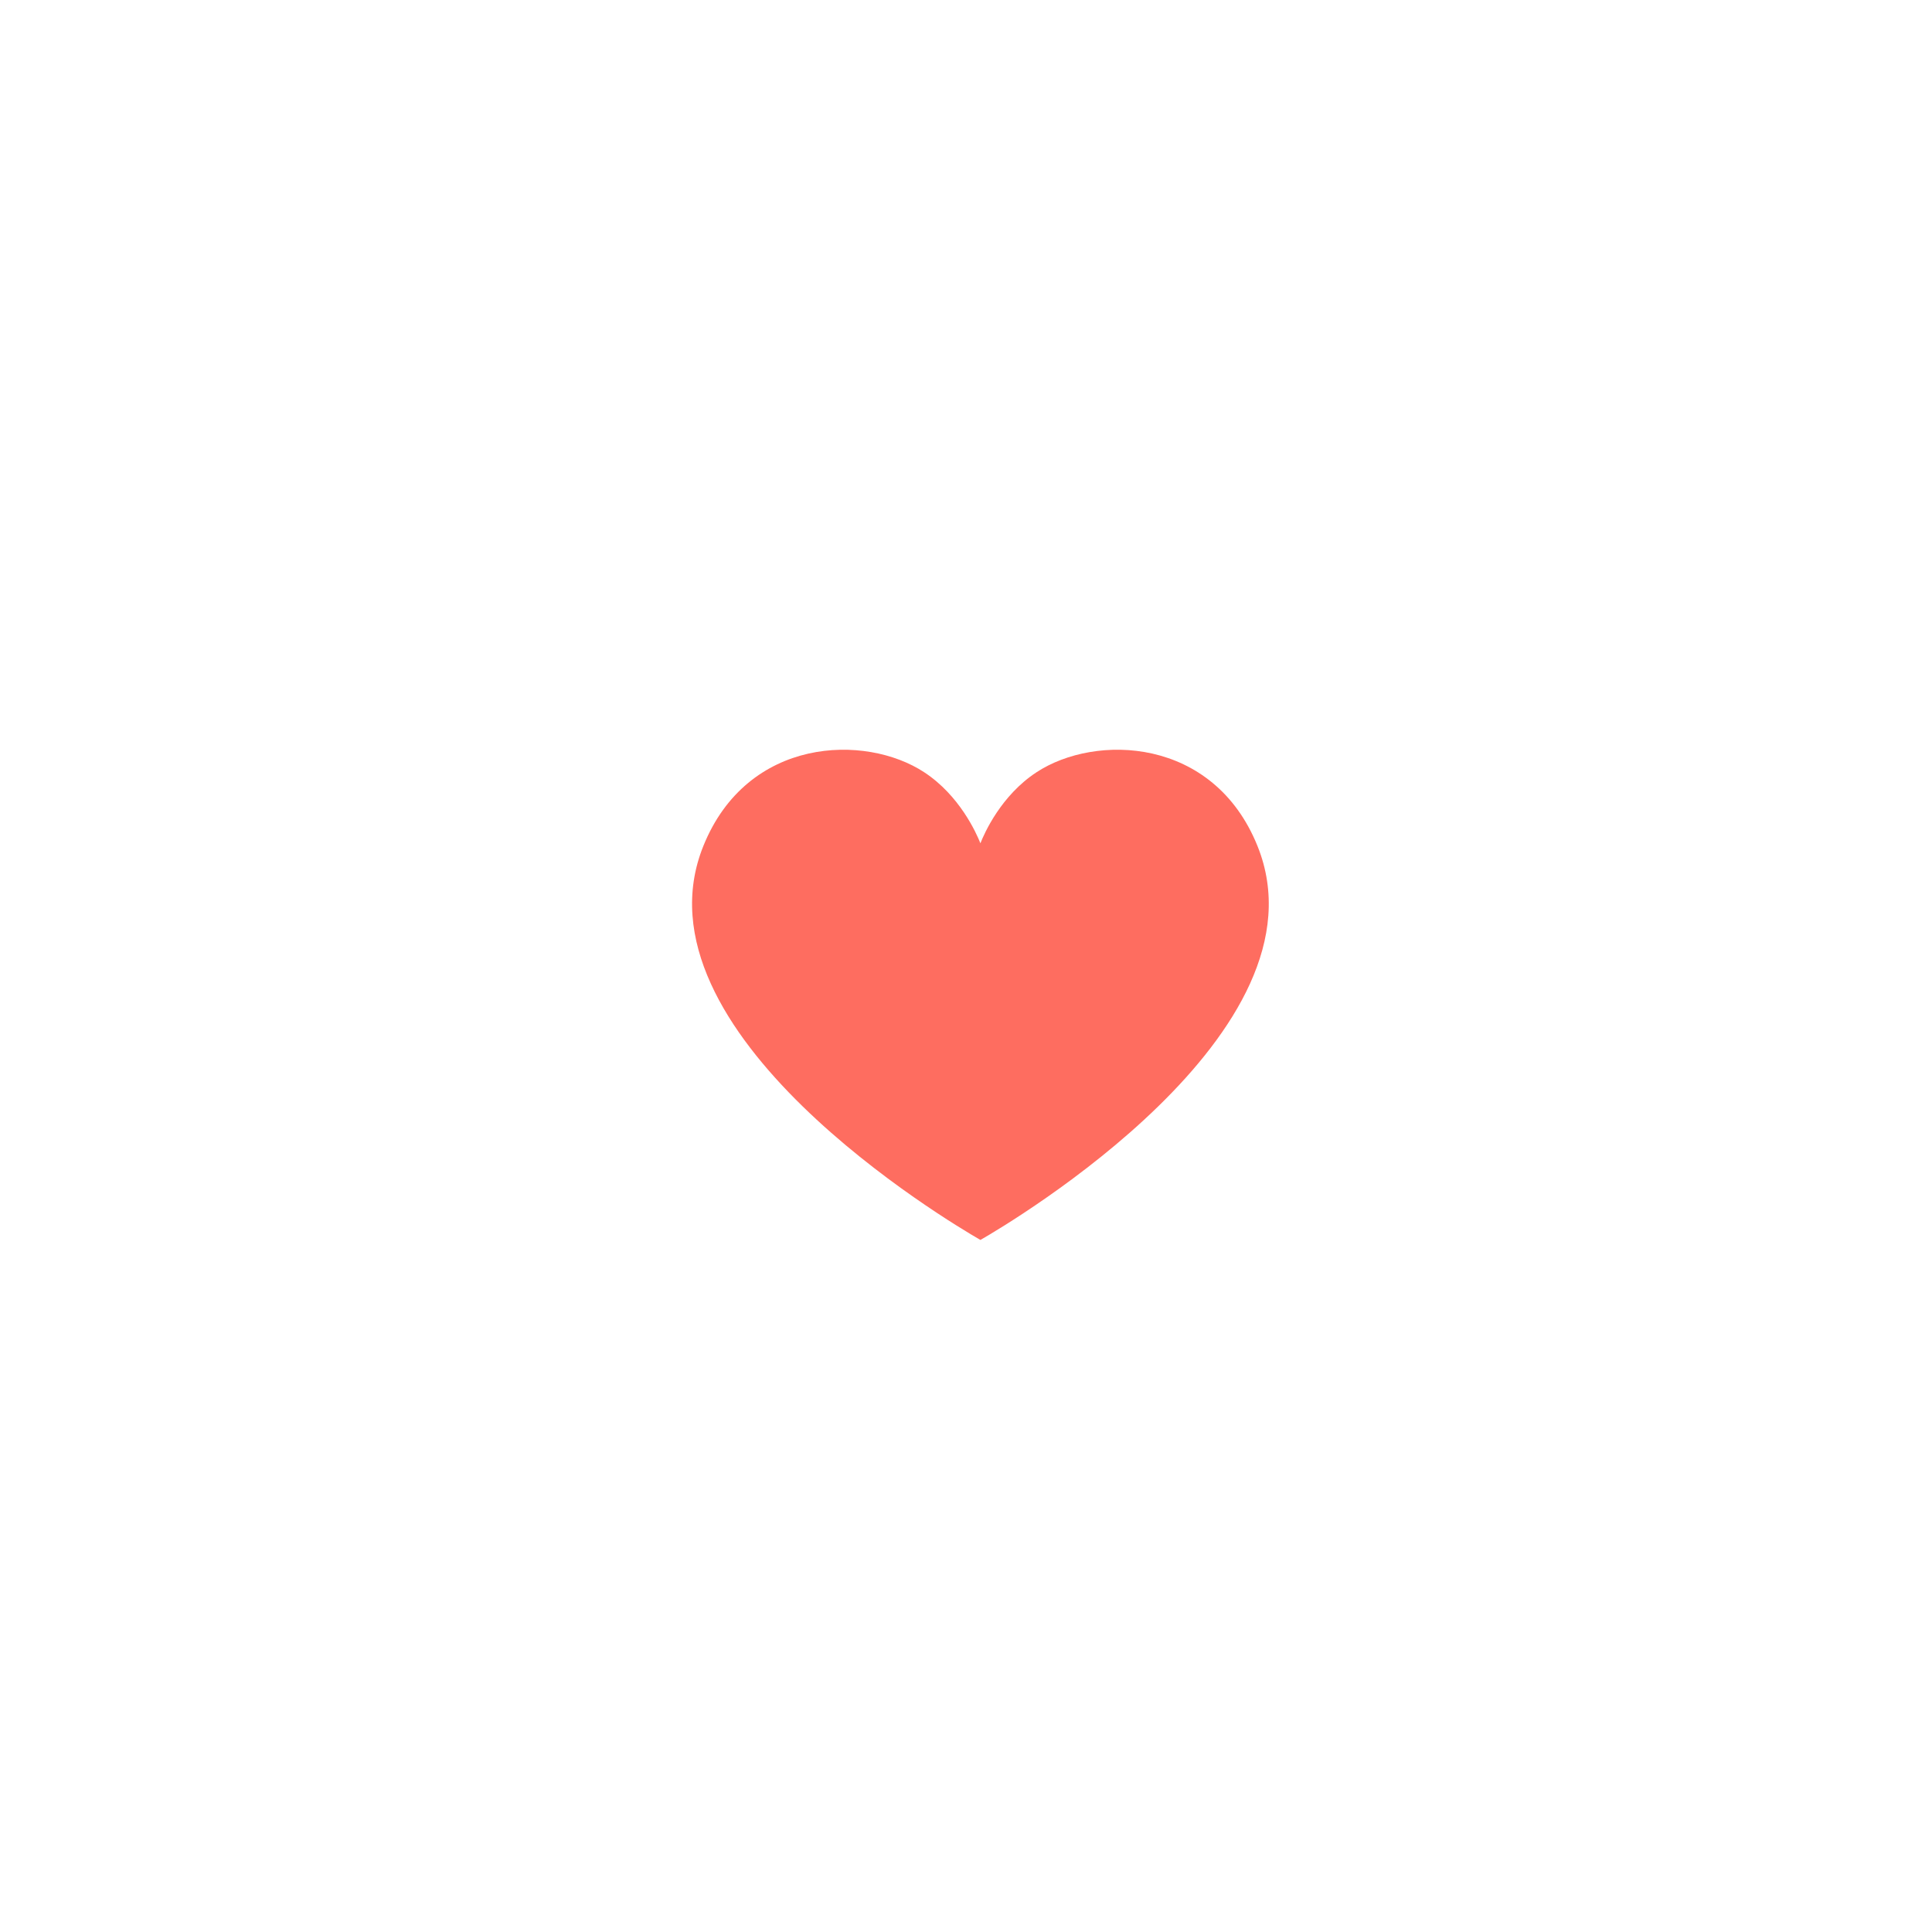 <svg width="67" height="67" viewBox="0 0 67 67" fill="none" xmlns="http://www.w3.org/2000/svg">
<g filter="url(#filter0_d_411_4035)">
<rect x="9" y="9" width="49" height="49" rx="24.5" fill="white"/>
<path d="M34.035 42.98C34.035 42.98 34.011 42.997 34 43C33.989 42.993 33.982 42.983 33.965 42.98C32.977 42.409 21.788 35.79 24.392 29.337C25.92 25.55 30.009 25.438 32.052 26.782C33.28 27.587 33.859 28.891 34 29.244C34.138 28.891 34.716 27.587 35.944 26.782C37.987 25.438 42.08 25.55 43.608 29.337C46.212 35.79 35.027 42.409 34.035 42.98Z" fill="#FE6D60"/>
</g>
<defs>
<filter id="filter0_d_411_4035" x="0" y="0" width="67" height="67" filterUnits="userSpaceOnUse" color-interpolation-filters="sRGB">
<feFlood flood-opacity="0" result="BackgroundImageFix"/>
<feColorMatrix in="SourceAlpha" type="matrix" values="0 0 0 0 0 0 0 0 0 0 0 0 0 0 0 0 0 0 127 0" result="hardAlpha"/>
<feOffset/>
<feGaussianBlur stdDeviation="4.5"/>
<feComposite in2="hardAlpha" operator="out"/>
<feColorMatrix type="matrix" values="0 0 0 0 0.887 0 0 0 0 0.887 0 0 0 0 0.887 0 0 0 1 0"/>
<feBlend mode="normal" in2="BackgroundImageFix" result="effect1_dropShadow_411_4035"/>
<feBlend mode="normal" in="SourceGraphic" in2="effect1_dropShadow_411_4035" result="shape"/>
</filter>
</defs>
</svg>
